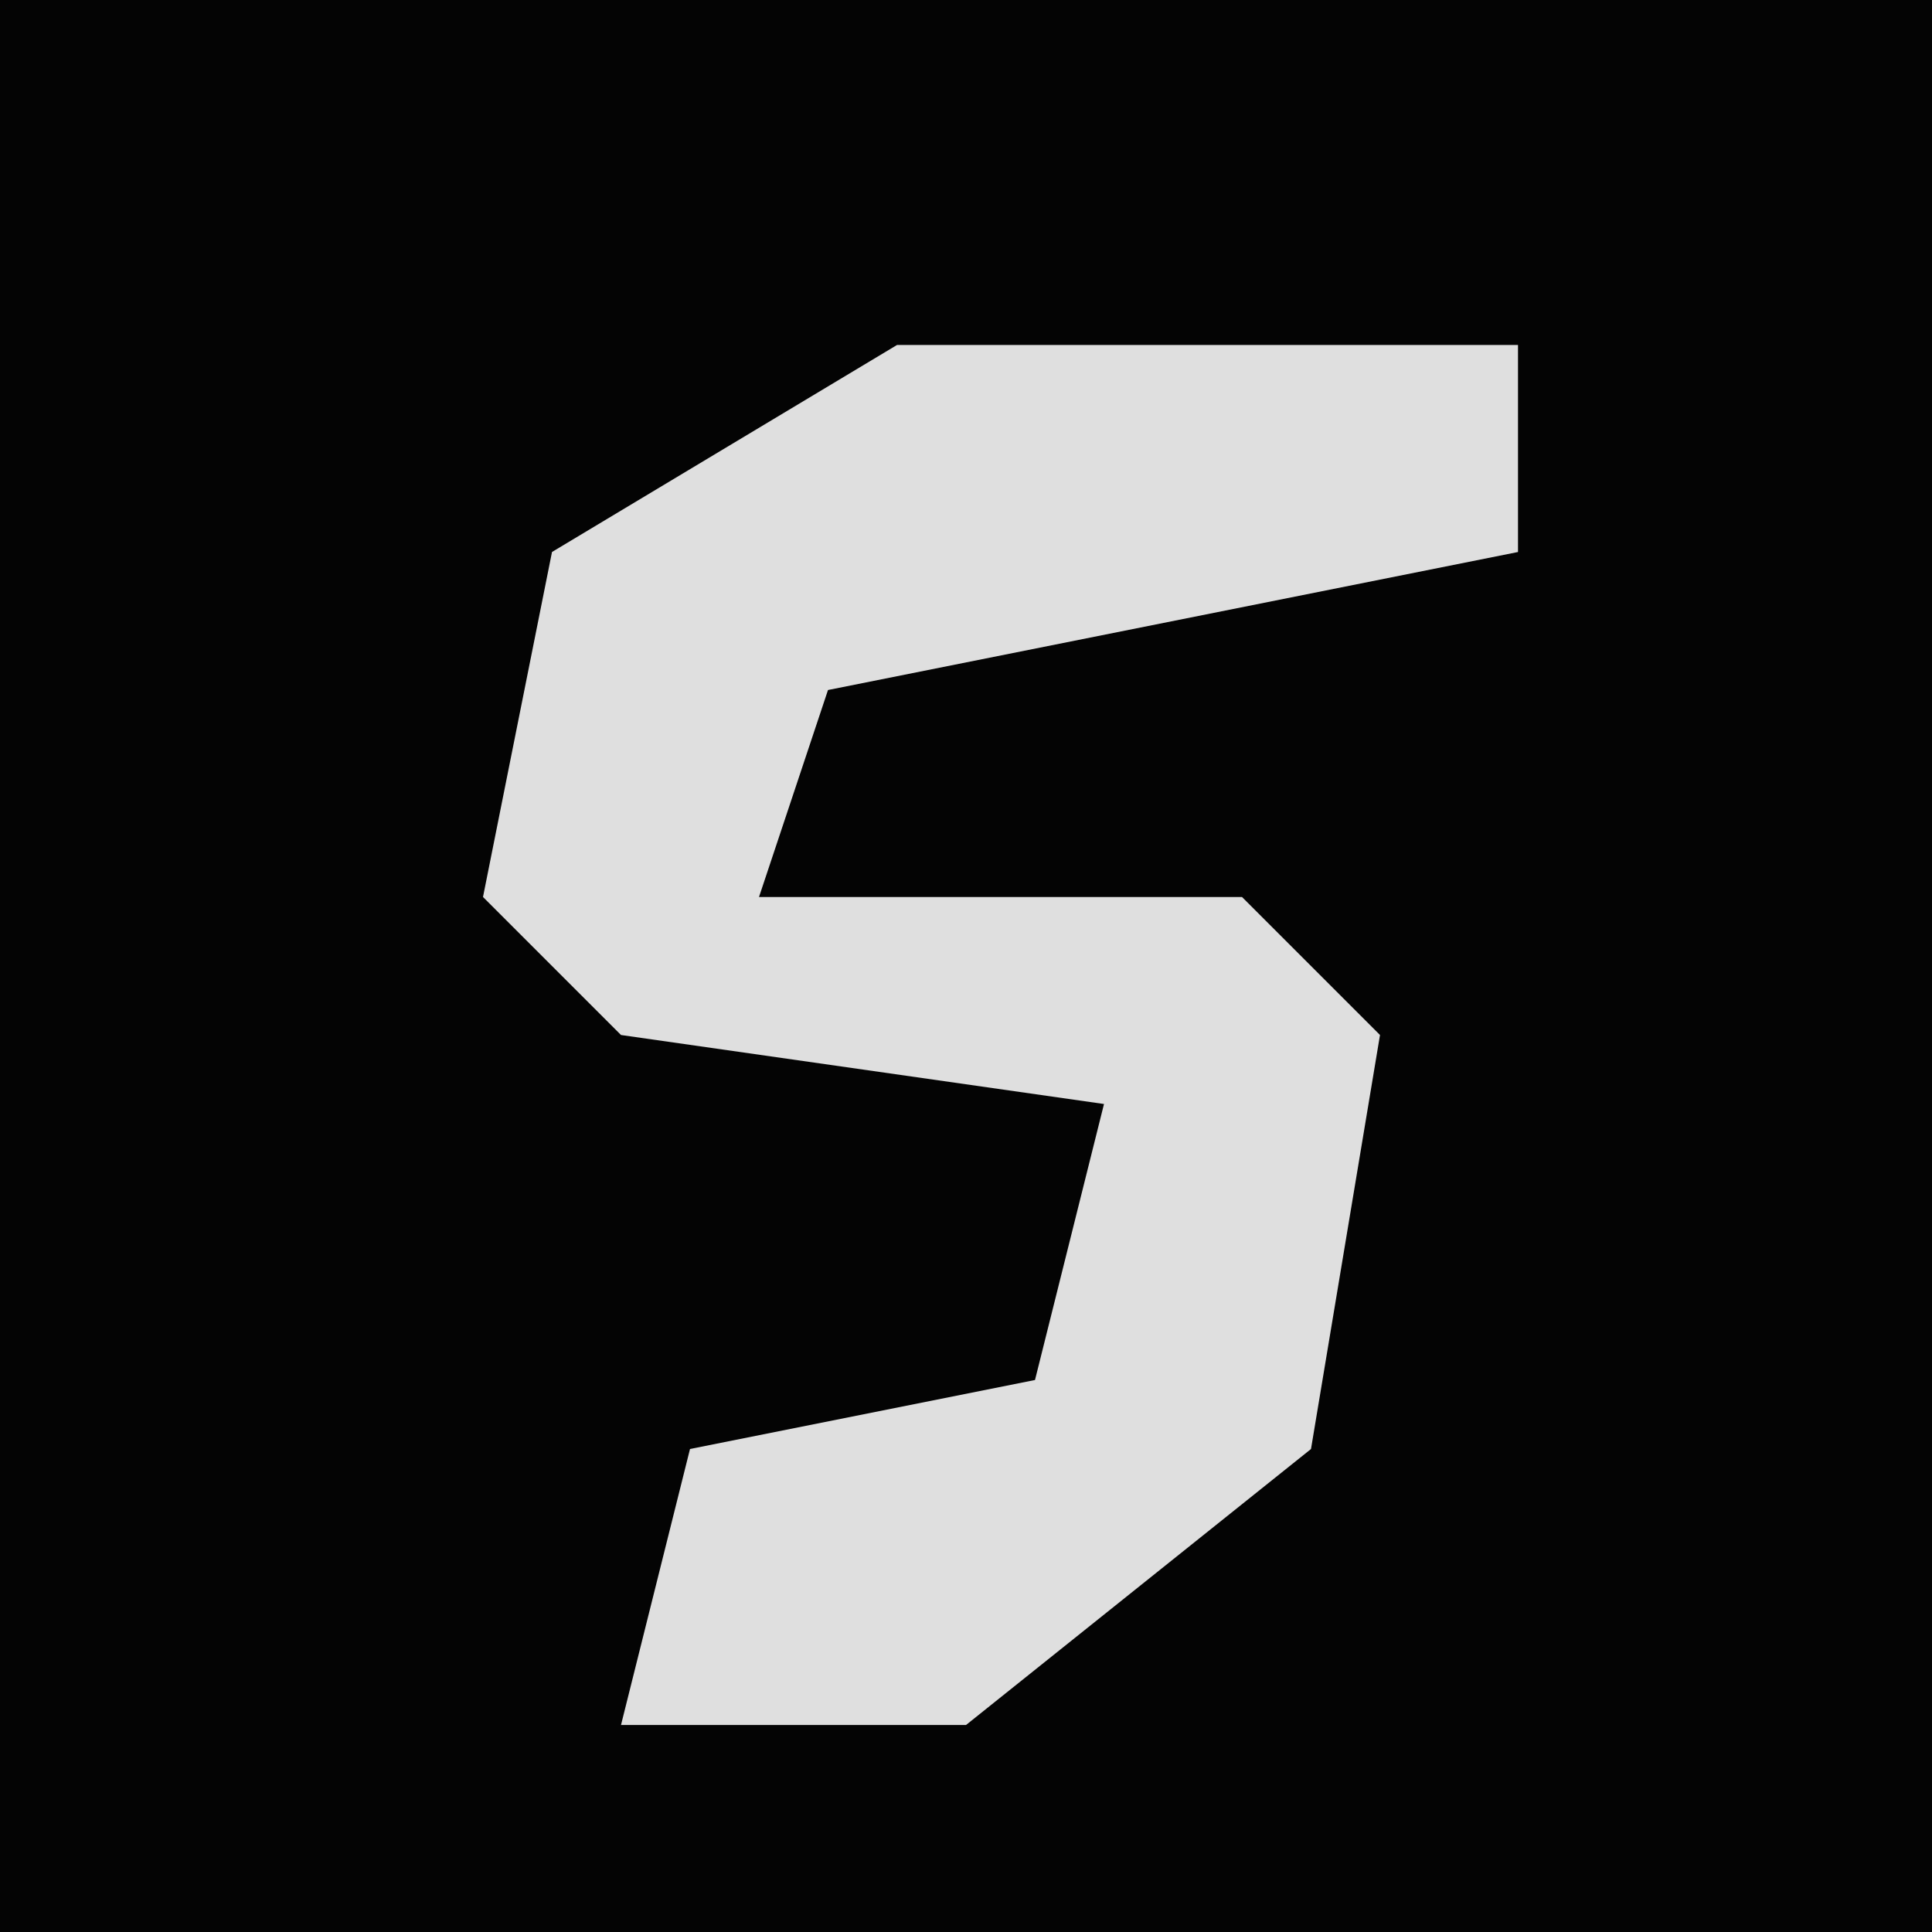 <?xml version="1.0" encoding="UTF-8"?>
<svg version="1.1" xmlns="http://www.w3.org/2000/svg" width="28" height="28">
<path d="M0,0 L28,0 L28,28 L0,28 Z " fill="#040404" transform="translate(0,0)"/>
<path d="M0,0 L9,0 L9,3 L-1,5 L-2,8 L5,8 L7,10 L6,16 L1,20 L-4,20 L-3,16 L2,15 L3,11 L-4,10 L-6,8 L-5,3 Z " fill="#DFDFDF" transform="translate(13,5)"/>
</svg>
